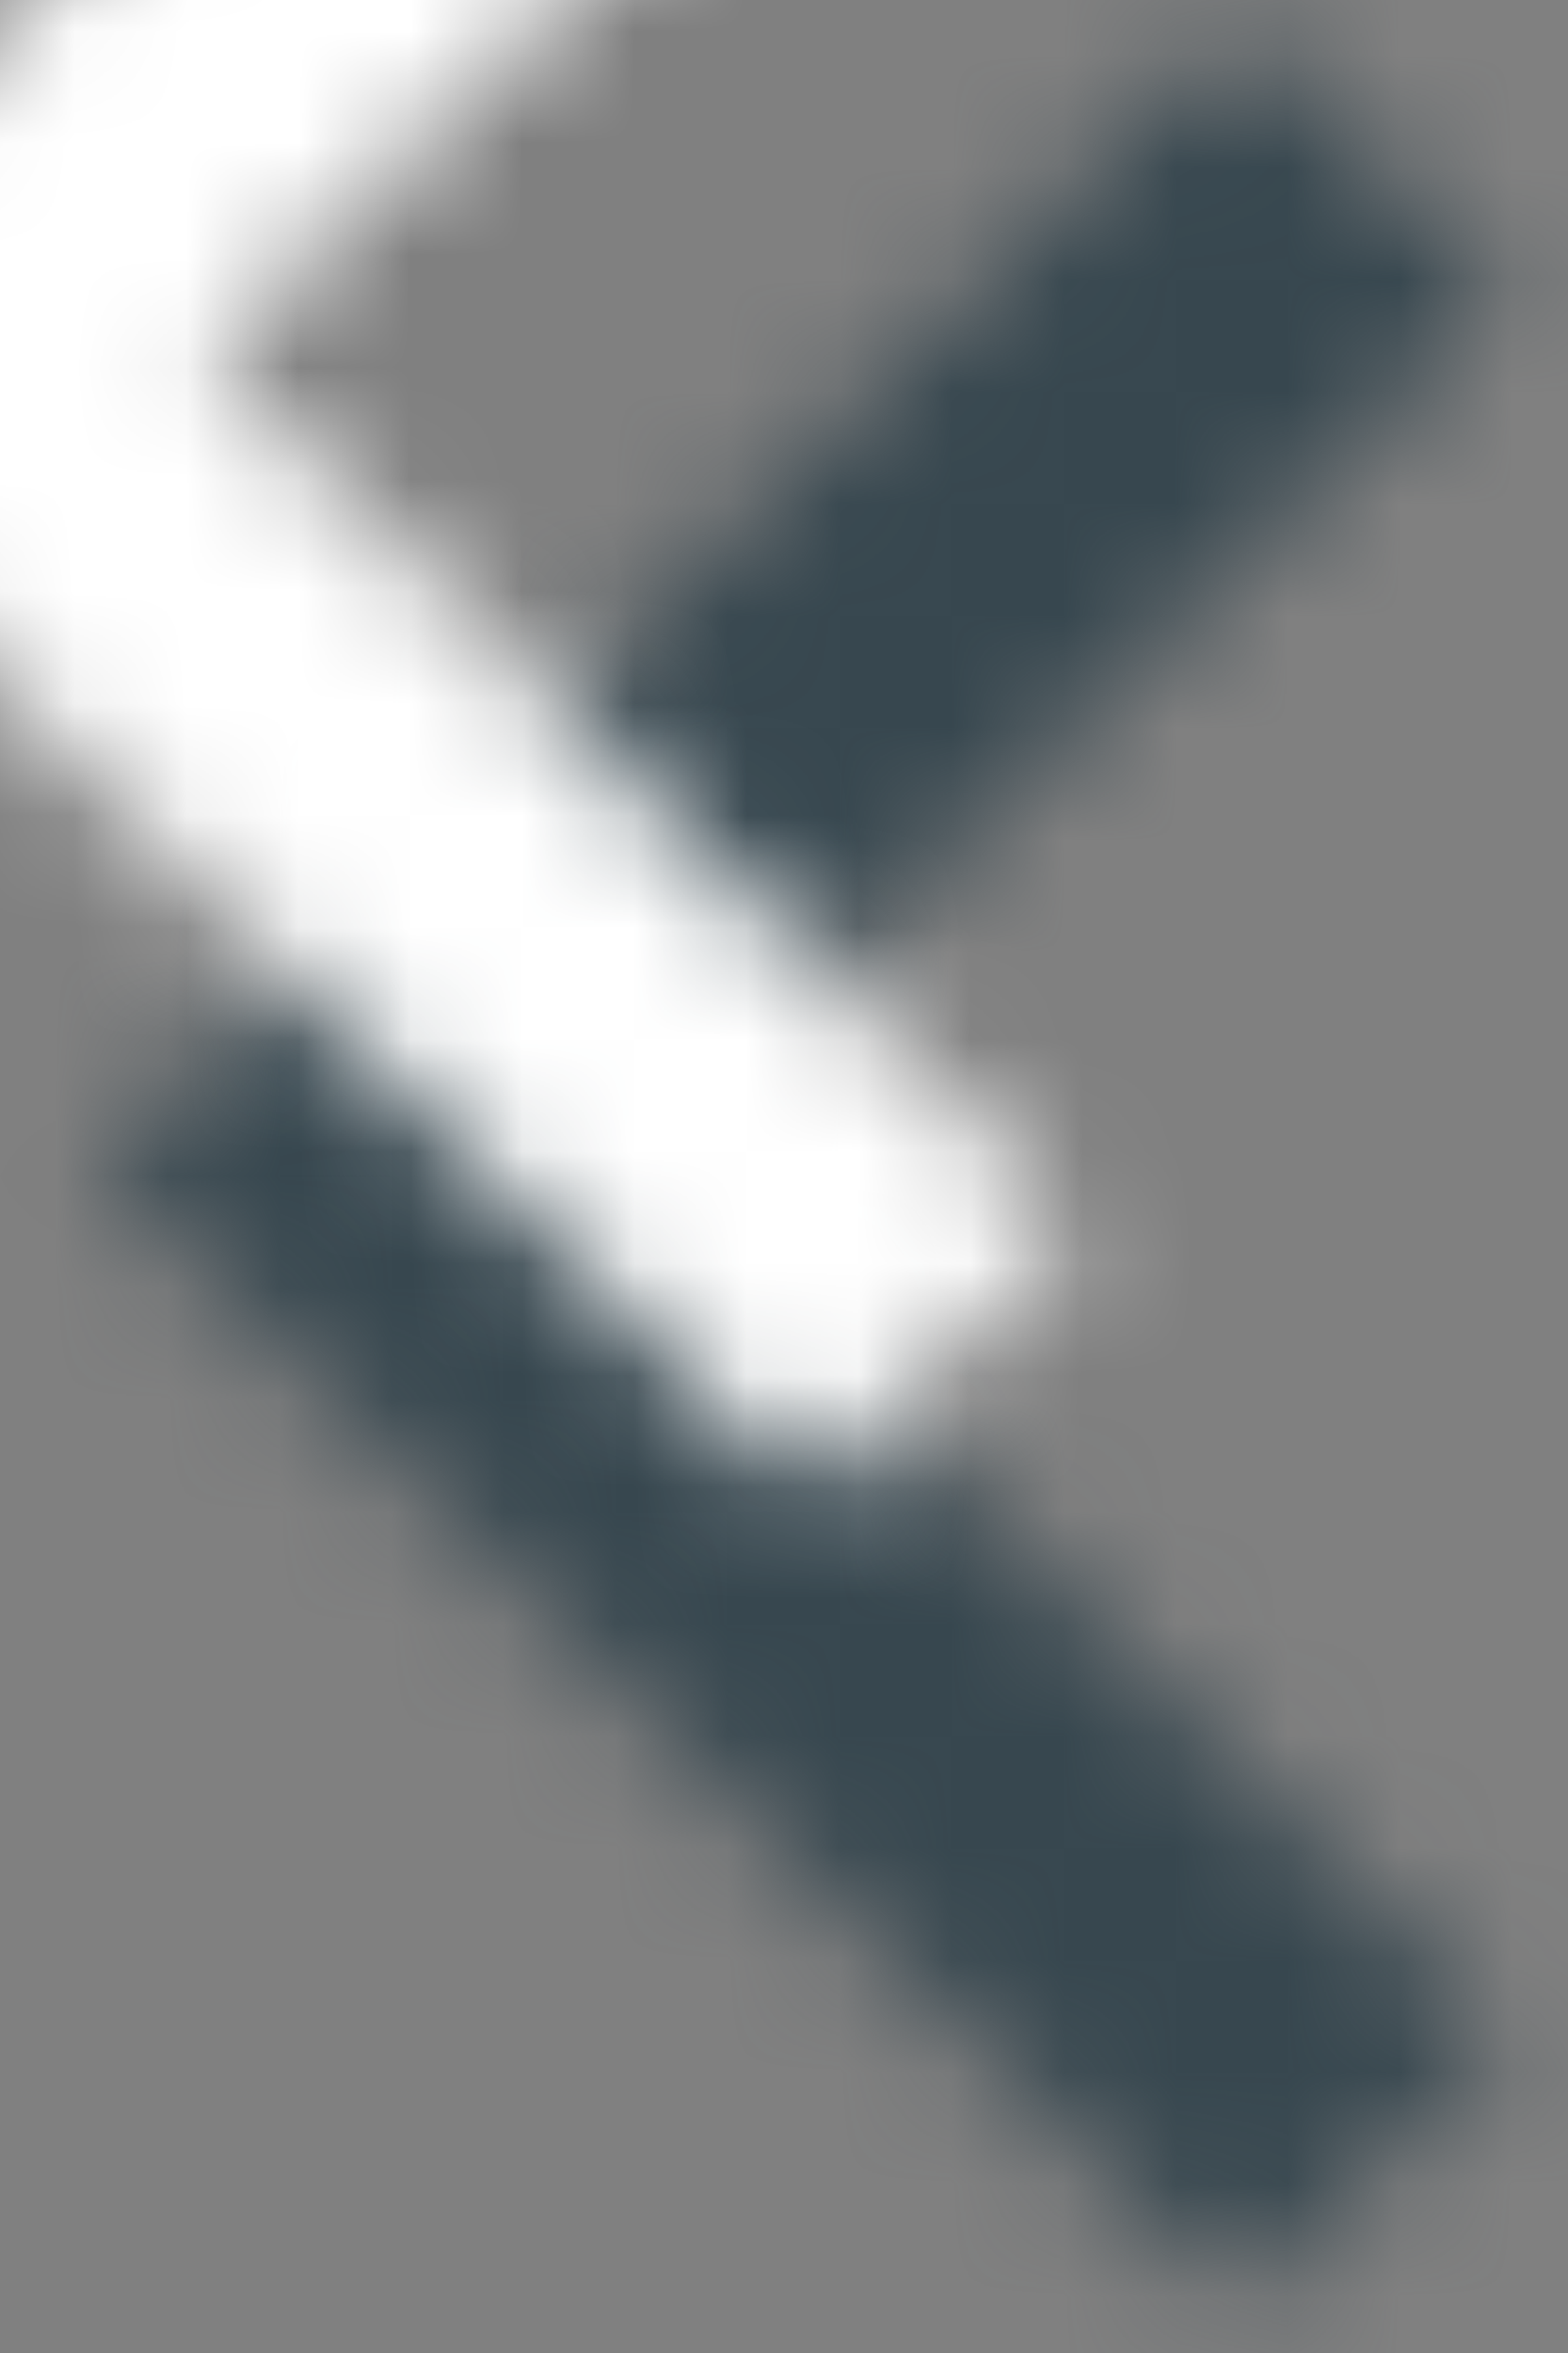 <?xml version="1.0" encoding="UTF-8"?>
<svg width="14px" height="21px" viewBox="0 0 14 21" version="1.1" xmlns="http://www.w3.org/2000/svg" xmlns:xlink="http://www.w3.org/1999/xlink">
    <rect x="0" y="0" width="14" height="21" fill="#808080" stroke="none"/>
    <!-- Generator: Sketch 57.1 (83088) - https://sketch.com -->
    <title>Icon / Keyboard Arrow - Right / Two-toned Copy 5</title>
    <desc>Created with Sketch.</desc>
    <defs>
        <polygon id="path-1" points="14.544 29.359 22.298 21.587 14.544 13.816 16.931 11.429 27.09 21.587 16.931 31.746"></polygon>
    </defs>
    <g id="Mobile" stroke="none" stroke-width="1" fill="none" fill-rule="evenodd">
        <g id="HOME" transform="translate(-30, -526)">
            <g id="navigation" transform="translate(18, 513)">
                <g id="Icon-/-Keyboard-Arrow---Right-/-Two-toned-Copy-4" transform="translate(20, 25) scale(-1, -1) translate(-20, -25) translate(0, 5)">
                    <mask id="mask-2" fill="white">
                        <use xlink:href="#path-1"></use>
                    </mask>
                    <g id="Mask" fill-rule="nonzero"></g>
                    <g id="✱-/-Color-/-Icons-/-Selected-/-On-Surface-/-Inactive" mask="url(#mask-2)" fill="#37474F" fill-rule="evenodd">
                        <rect id="Rectangle" x="0" y="0" width="40.899" height="40.899"></rect>
                    </g>
                    <rect id="Rectangle-3" stroke="#979797" stroke-width="0.889" fill="#FFFFFF" fill-rule="evenodd" mask="url(#mask-2)" x="3.831" y="7.217" width="31.28" height="29.587"></rect>
                </g>
            </g>
        </g>
    </g>
</svg>